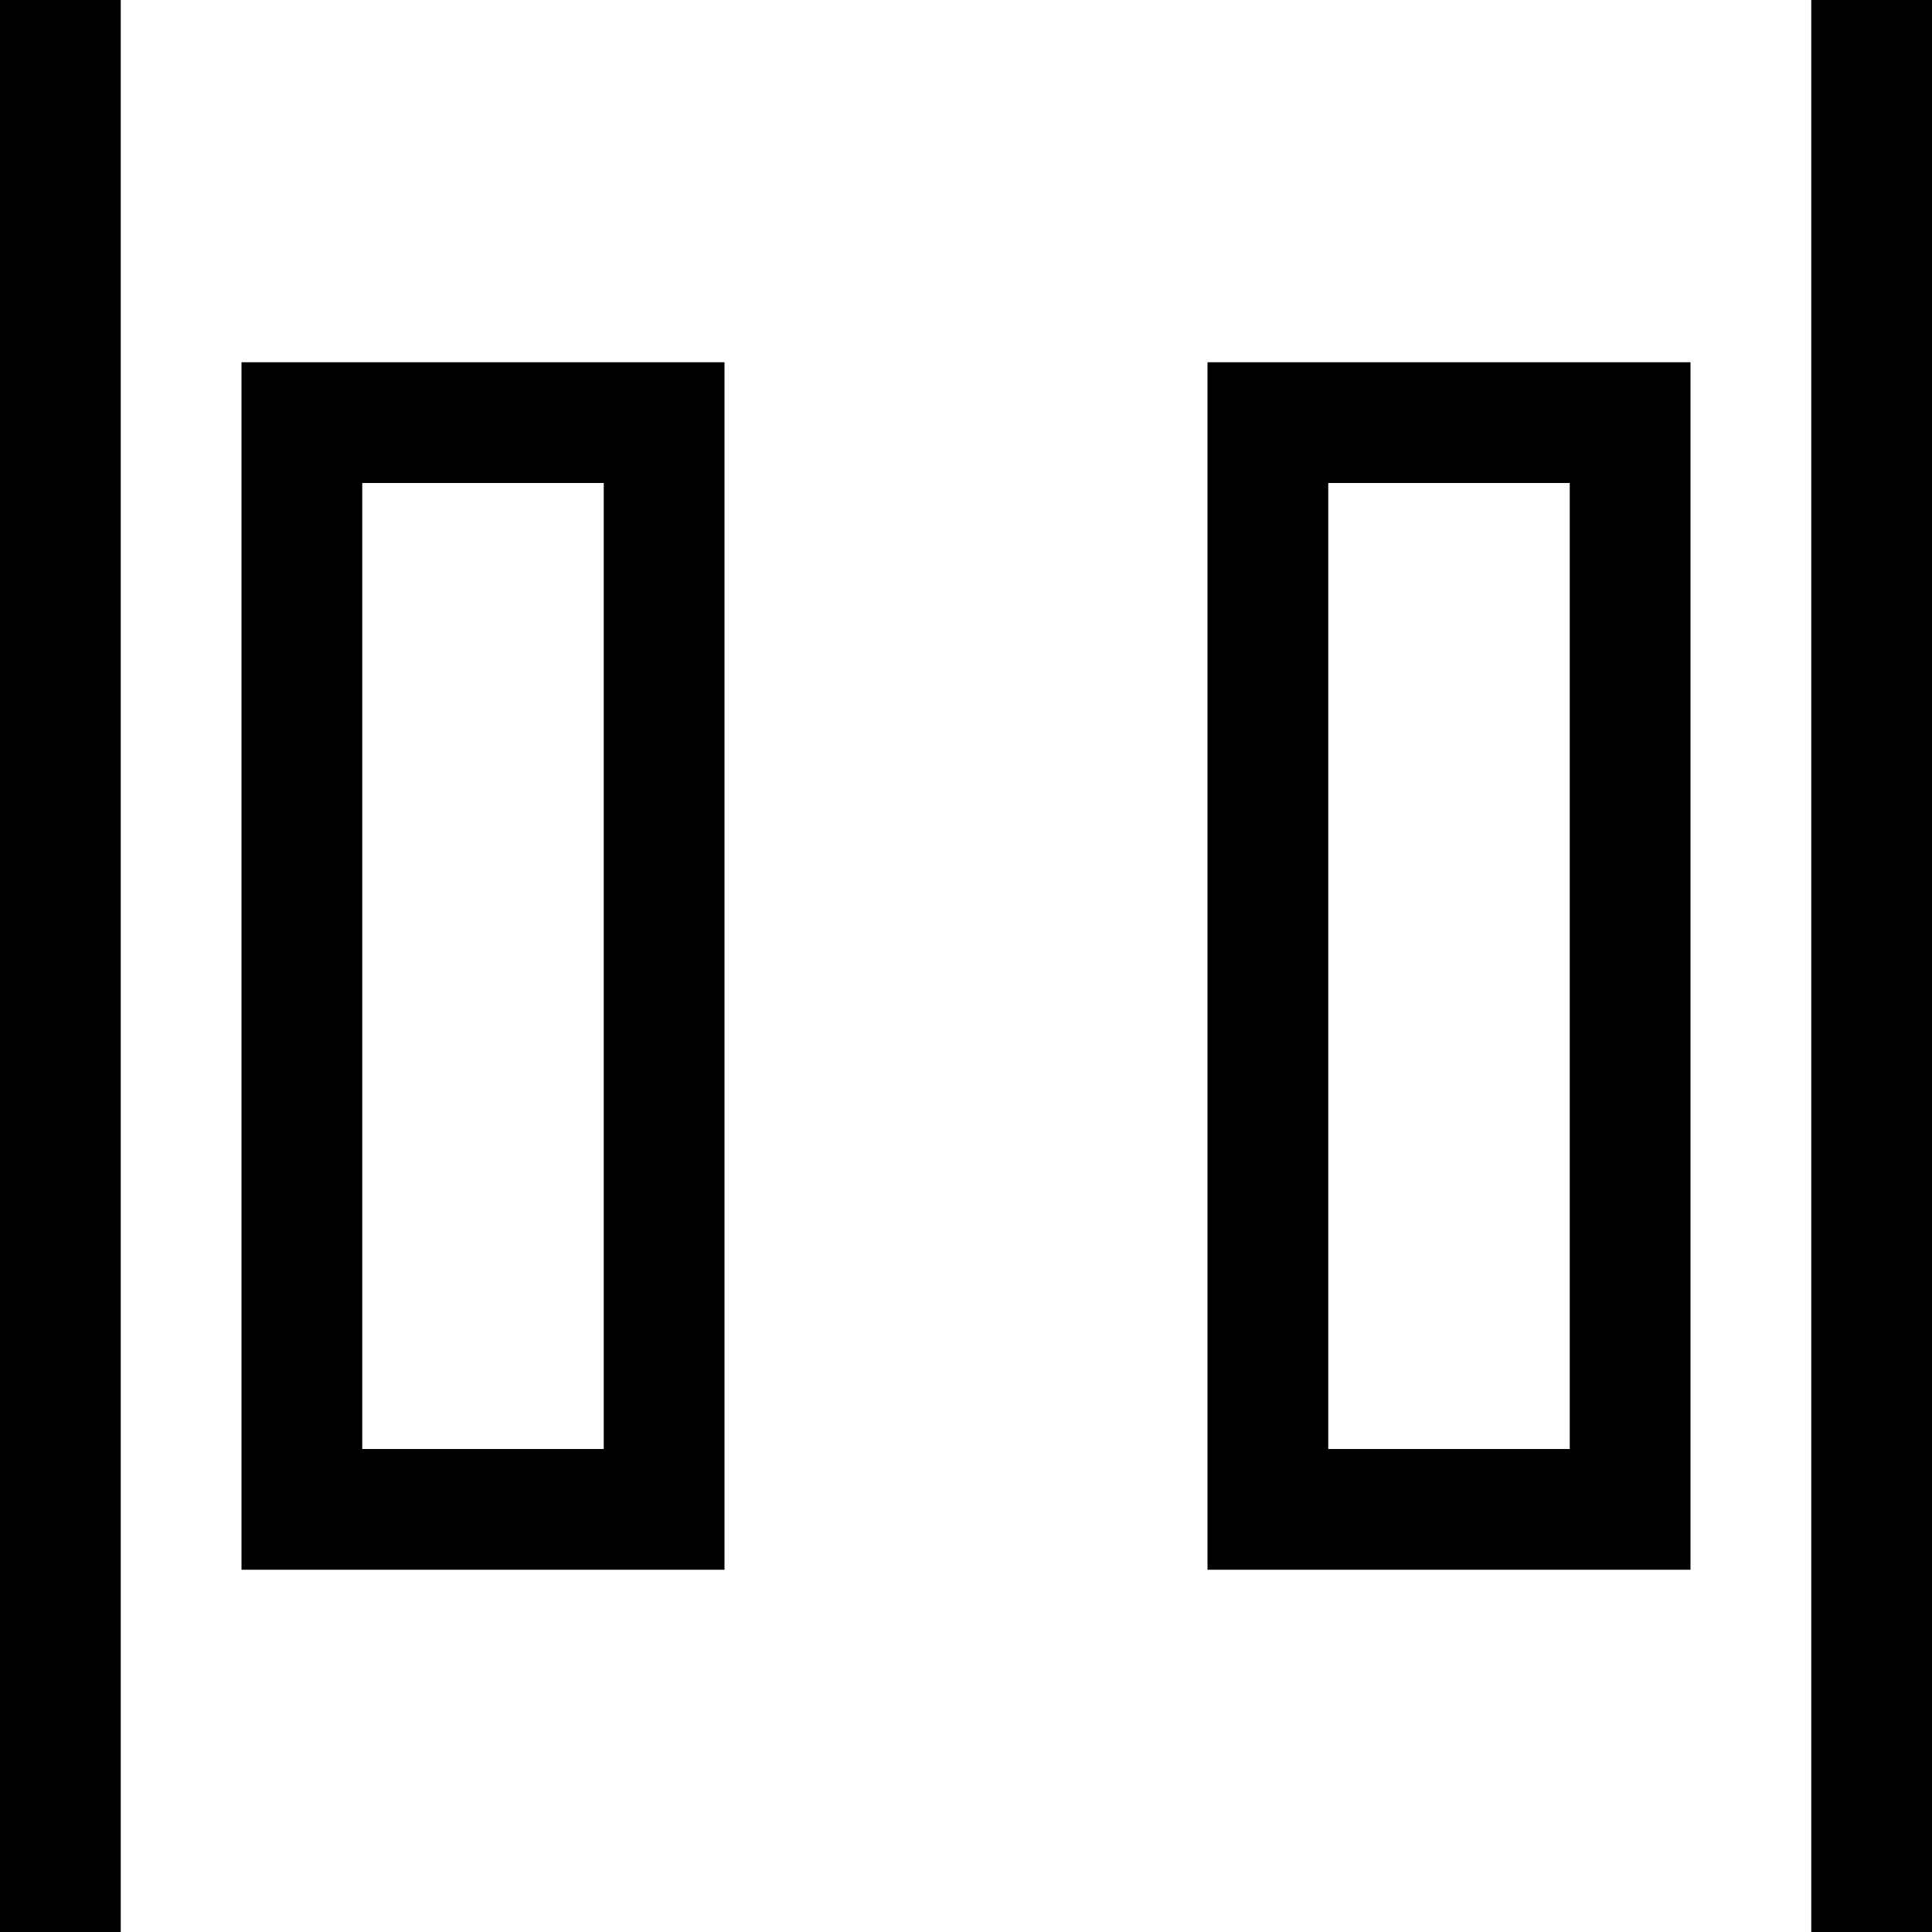 <svg xmlns="http://www.w3.org/2000/svg" viewBox="0 0 16 16" fill="none" height="32" width="32">
  <rect width="1" height="16" fill="currentColor"></rect>
  <rect x="15" width="1" height="16" fill="currentColor"></rect>
  <rect x="2.5" y="3.5" width="3" height="9" stroke="currentColor"></rect>
  <rect x="10.5" y="3.5" width="3" height="9" stroke="currentColor"></rect>
</svg>